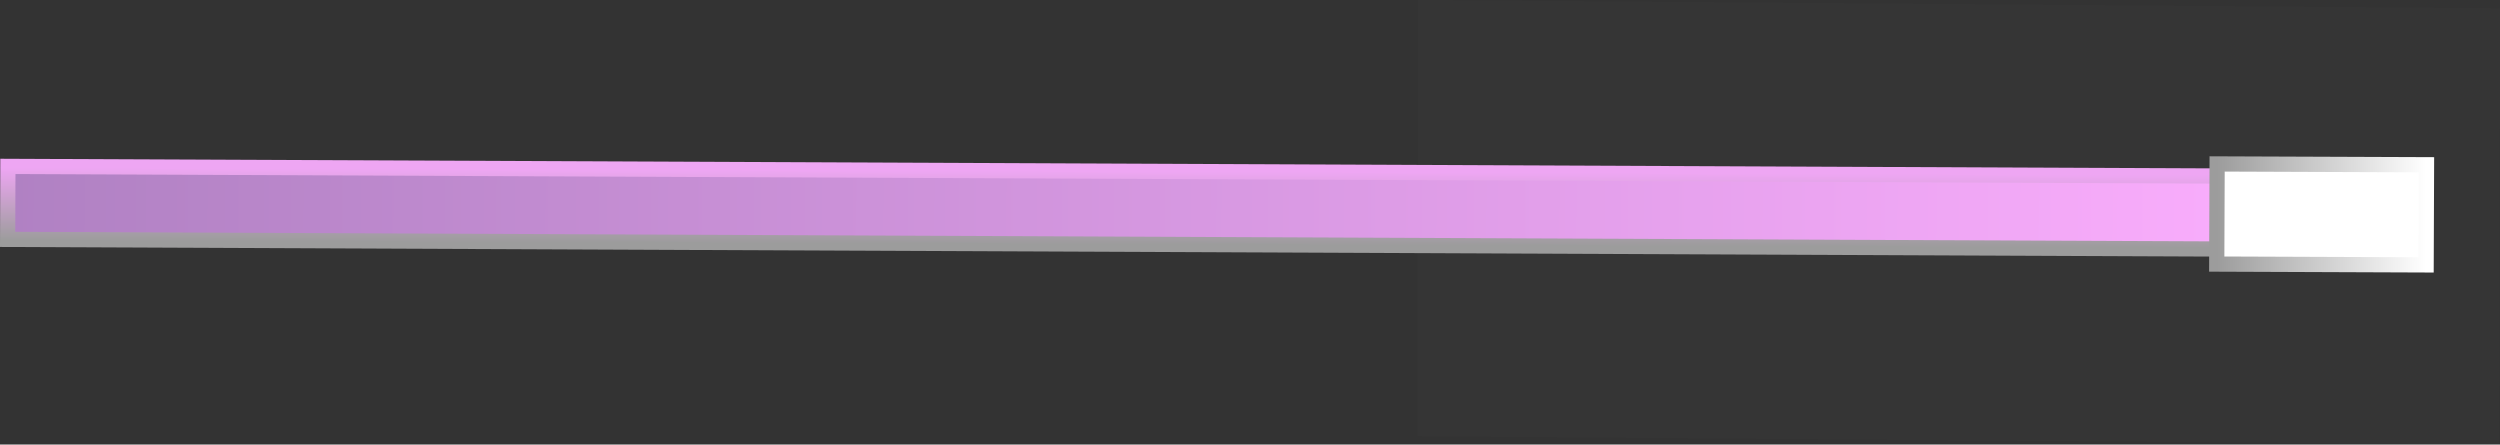 <svg version="1.1" xmlns="http://www.w3.org/2000/svg" xmlns:xlink="http://www.w3.org/1999/xlink" width="246.42" height="43.814" viewBox="0,0,246.42,43.814"><rect x="0" y="0" width="246.42" height="43.814" fill="#333333" stroke="none"/><defs><linearGradient x1="301.955" y1="180.258" x2="68.739" y2="179.241" gradientUnits="userSpaceOnUse" id="color-1"><stop offset="0" stop-color="#fdafff"/><stop offset="1" stop-color="#b081c3"/></linearGradient><linearGradient x1="185.359" y1="176.152" x2="185.335" y2="183.347" gradientUnits="userSpaceOnUse" id="color-2"><stop offset="0" stop-color="#eea6f3"/><stop offset="1" stop-color="#9c9c9c"/></linearGradient><linearGradient x1="307.131" y1="180.416" x2="286.492" y2="180.336" gradientUnits="userSpaceOnUse" id="color-3"><stop offset="0" stop-color="#ffffff"/><stop offset="1" stop-color="#9c9c9c"/></linearGradient></defs><g transform="translate(-67.974,-159.242)"><g data-paper-data="{&quot;isPaintingLayer&quot;:true}" fill-rule="nonzero" stroke-linecap="butt" stroke-linejoin="miter" stroke-miterlimit="10" stroke-dasharray="" stroke-dashoffset="0" style="mix-blend-mode: normal"><path d="M207.754,159.242l106.639,0.818l-0.084,42.995l-106.639,-0.818z" fill-opacity="0.008" fill="#ffffff" stroke="none" stroke-width="3"/><path d="M68.751,175.643l233.216,1.018l-0.025,7.194l-233.216,-1.018z" fill="url(#color-1)" stroke="url(#color-2)" stroke-width="1.5"/><path d="M286.511,175.401l20.639,0.08l-0.038,9.871l-20.639,-0.08z" fill="#ffffff" stroke="url(#color-3)" stroke-width="1.5"/></g></g></svg>